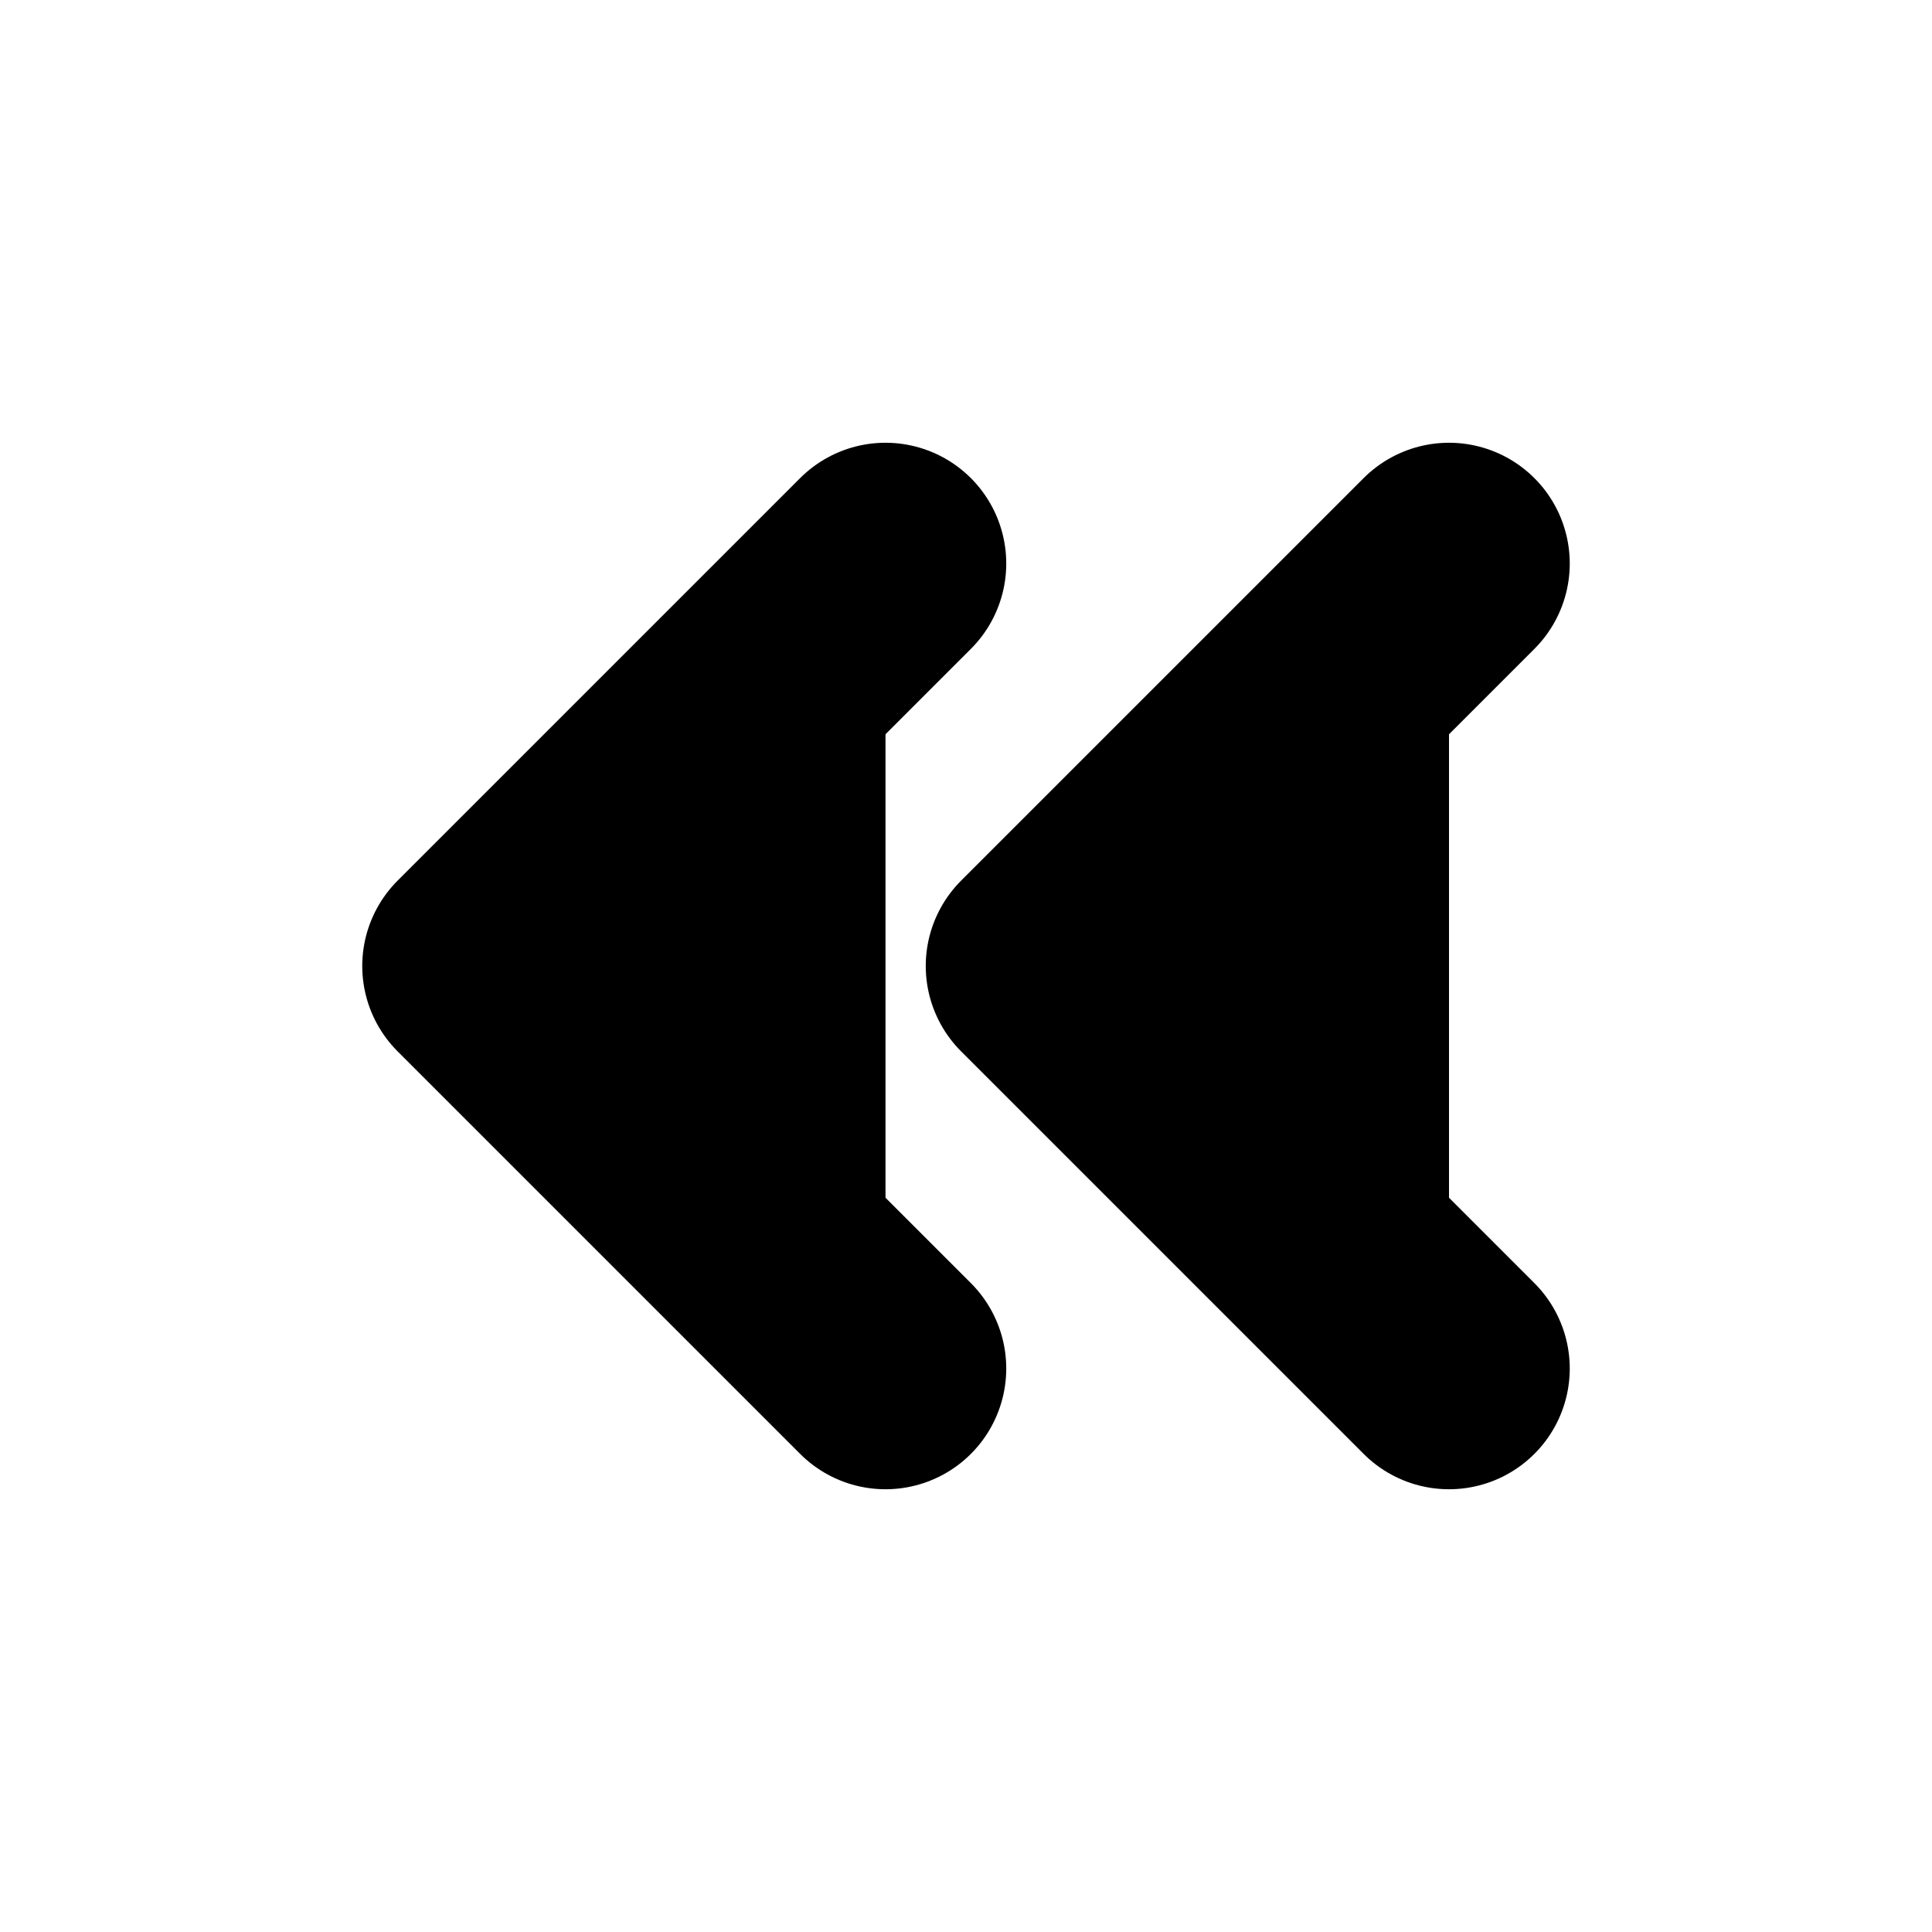 <svg xmlns="http://www.w3.org/2000/svg" width="1em" height="1em"><g id="tuiIconChevronsLeft" xmlns="http://www.w3.org/2000/svg">
            <svg x="50%" y="50%" width="1em" height="1em" overflow="visible" viewBox="0 0 16 16">
                <svg x="-8" y="-8"><svg xmlns="http://www.w3.org/2000/svg" width="16" height="16" viewBox="0 0 24 24" stroke="currentColor" stroke-width="3" stroke-linecap="round" stroke-linejoin="round" ><polyline points="11 17 6 12 11 7"></polyline><polyline points="18 17 13 12 18 7"></polyline></svg></svg>
            </svg>
        </g></svg>